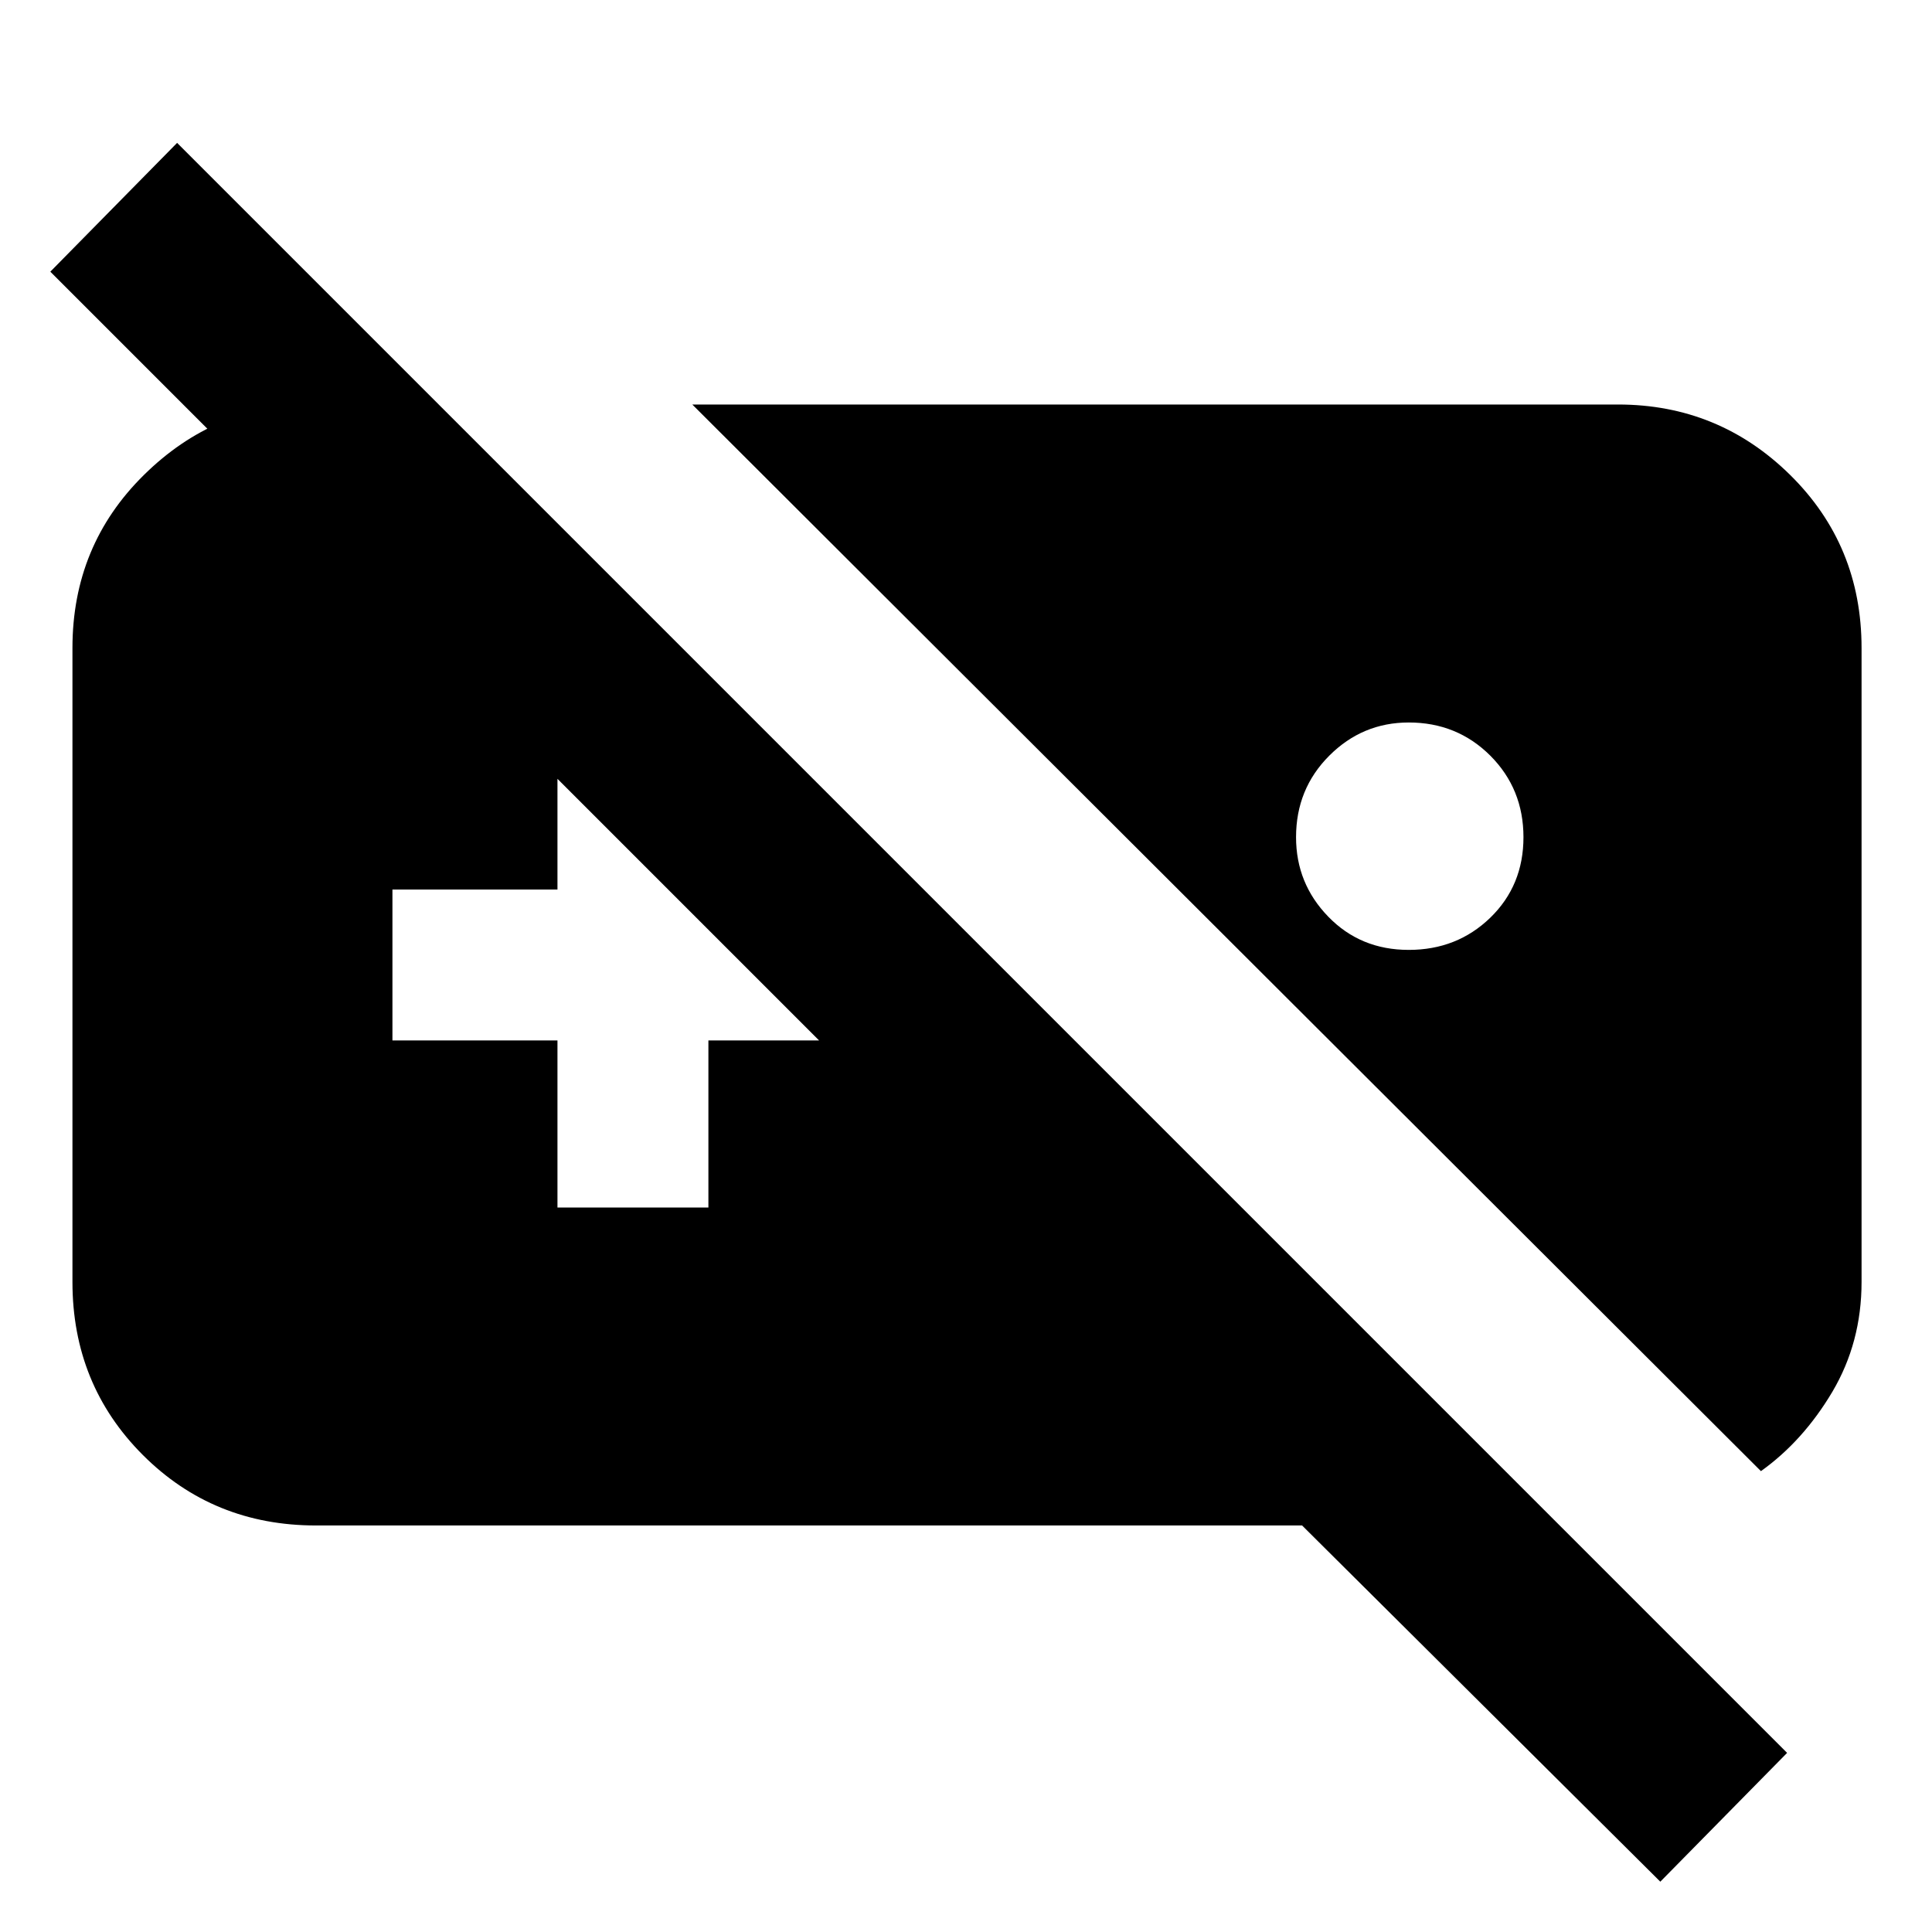 <svg xmlns="http://www.w3.org/2000/svg" height="24" width="24"><path d="M3.925 18.95q-1.275 0-2.15-.875T.9 15.925V8.05q0-1.275.888-2.15.887-.875 2.087-.875H5.45L15.425 15H12.25L.625 3.375l1.575-1.6 20 20-1.575 1.6-4.45-4.425ZM8.6 5.025h11.5q1.25 0 2.138.875.887.875.887 2.15v7.875q0 .75-.362 1.363-.363.612-.888.987Zm8.9 3.95q-.575 0-.987.412Q16.1 9.8 16.1 10.4q0 .575.4.987.4.413 1 .413t1.013-.4q.412-.4.412-1t-.412-1.013q-.413-.412-1.013-.412ZM6.925 15H8.8v-2.075h2.075V11.05H8.8V8.975H6.925v2.075h-2.05v1.875h2.05Z"/></svg>